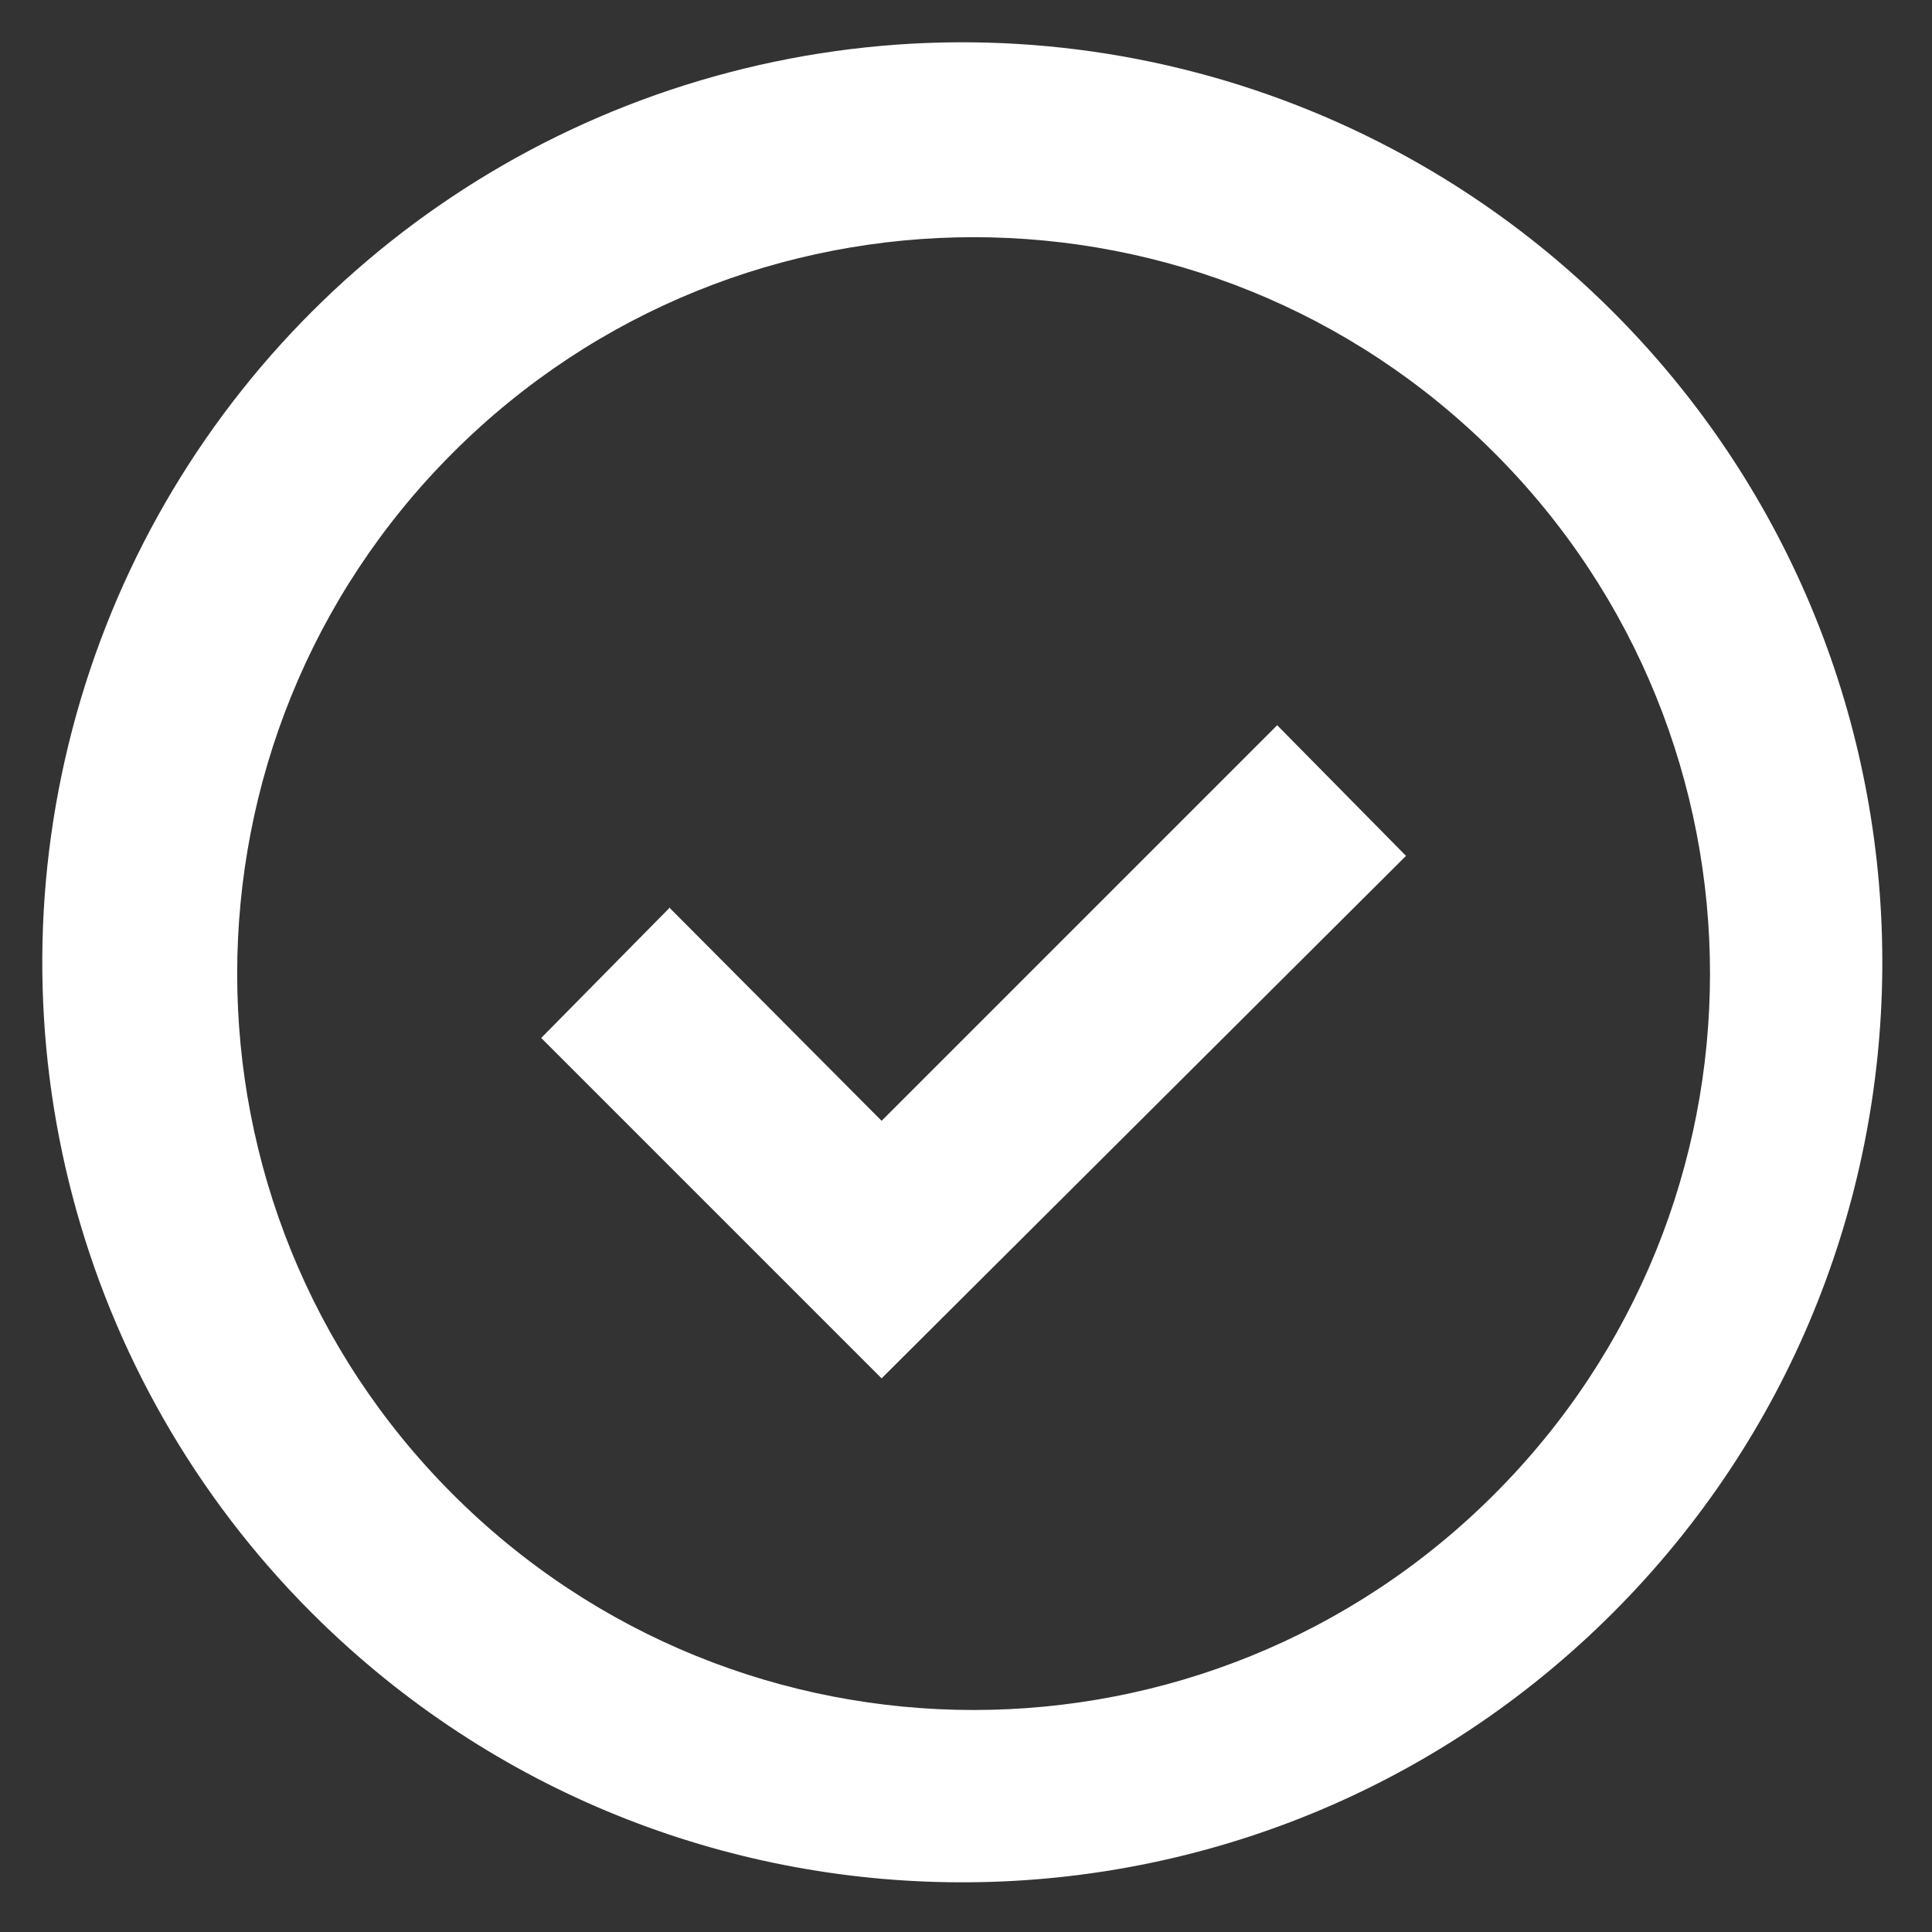 <?xml version="1.0" encoding="UTF-8"?>
<svg width="16px" height="16px" viewBox="0 0 16 16" version="1.1" xmlns="http://www.w3.org/2000/svg" xmlns:xlink="http://www.w3.org/1999/xlink">
    <rect x="0" y="0" width="16" height="16" fill="#333333" stroke="none"/>
    <!-- Generator: Sketch 46.2 (44496) - http://www.bohemiancoding.com/sketch -->
    <title>Artboard</title>
    <desc>Created with Sketch.</desc>
    <defs></defs>
    <g id="Page-1" stroke="none" stroke-width="1" fill="none" fill-rule="evenodd">
        <g id="Artboard" fill-rule="nonzero" fill="#FFFFFF">
            <g id="checkmark-outline">
                <path d="M2.676,13.45 C0.696,11.537 -0.099,8.704 0.599,6.04 C1.296,3.376 3.376,1.296 6.04,0.599 C8.704,-0.099 11.537,0.696 13.45,2.676 C16.337,5.666 16.296,10.418 13.357,13.357 C10.418,16.296 5.666,16.337 2.676,13.45 L2.676,13.45 Z M12.375,12.375 C14.757,9.994 14.757,6.132 12.375,3.75 C9.994,1.369 6.132,1.369 3.75,3.75 C1.369,6.132 1.369,9.994 3.75,12.375 C6.132,14.757 9.994,14.757 12.375,12.375 Z M5.549,7.522 L7.301,9.282 L10.577,6.006 L11.644,7.088 L7.301,11.415 L4.482,8.596 L5.549,7.514 L5.549,7.522 Z" id="Shape"></path>
            </g>
        </g>
    </g>
</svg>